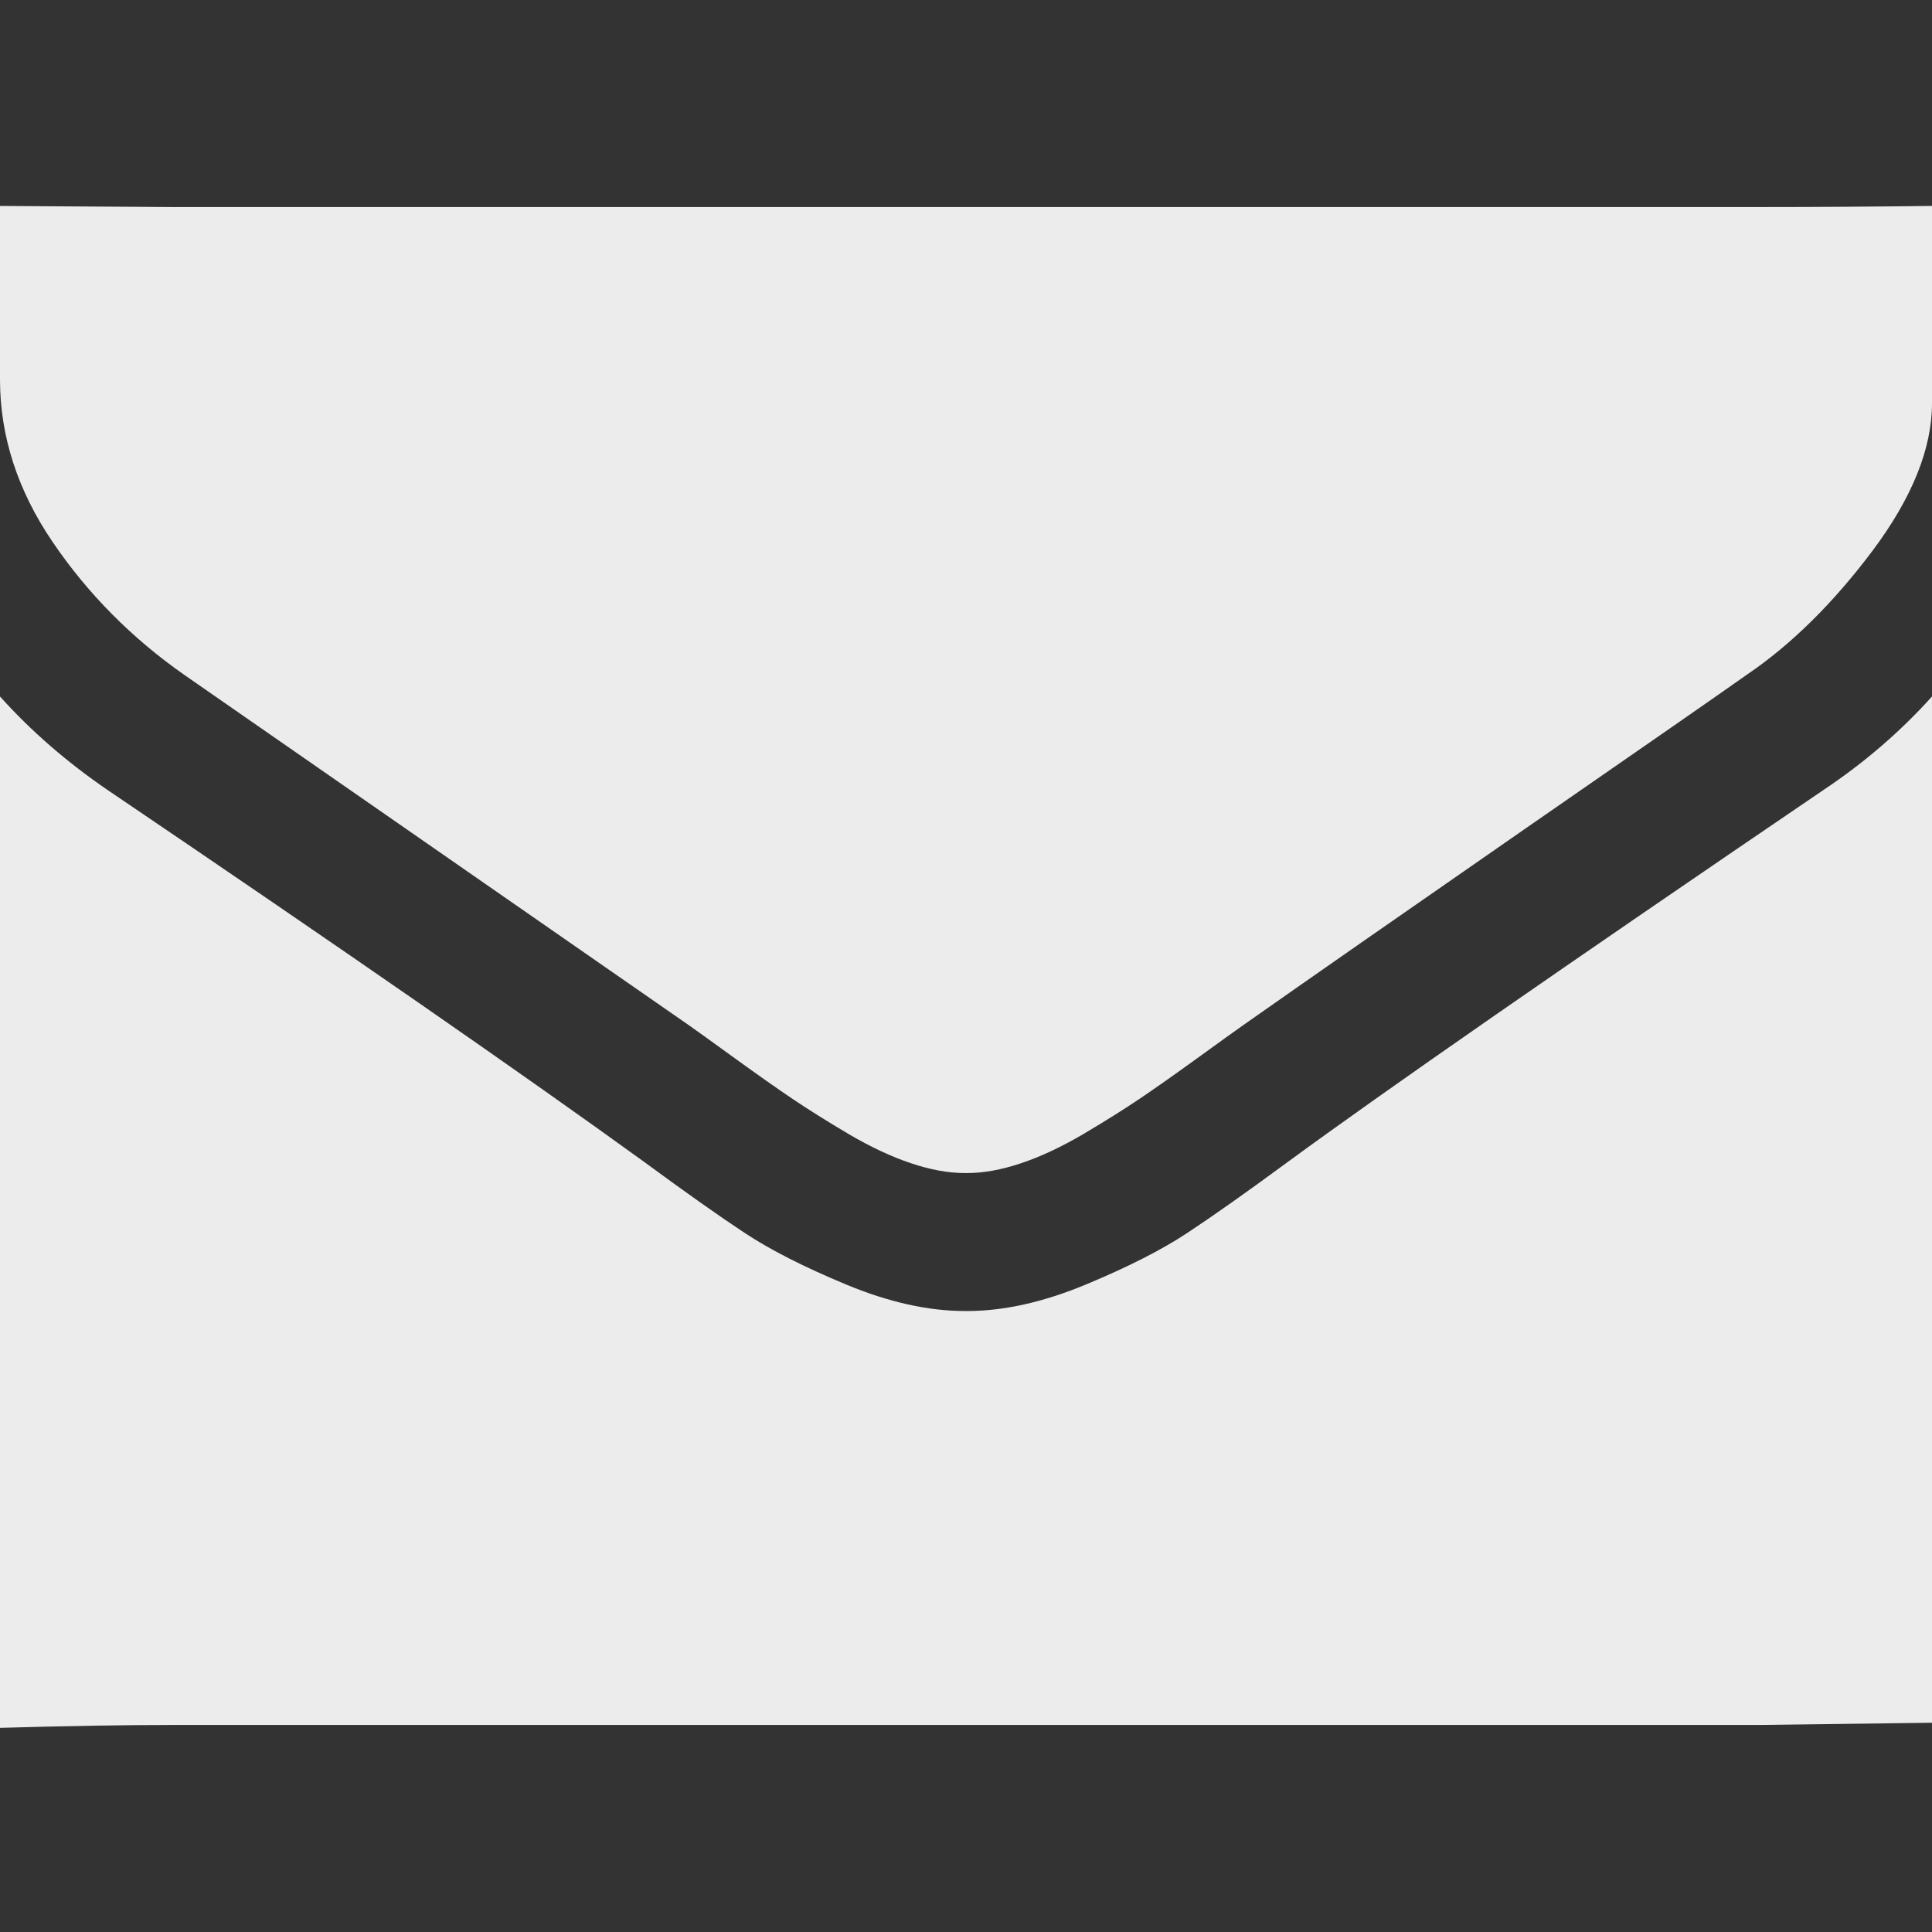 <?xml version="1.0" standalone="no"?><!-- Generator: Gravit.io --><svg xmlns="http://www.w3.org/2000/svg" xmlns:xlink="http://www.w3.org/1999/xlink" style="isolation:isolate" viewBox="0 0 12 12" width="12" height="12"><rect x="0" y="0" width="12" height="12" fill="#333333" stroke="none"/><defs><clipPath id="_clipPath_i83a5rFadeOgelUMyxcPnqKiBRi7Qk9u"><rect width="12" height="12"/></clipPath></defs><g clip-path="url(#_clipPath_i83a5rFadeOgelUMyxcPnqKiBRi7Qk9u)"><g><g><path d=" M 0 4.326 L 0 9.643 L 0 10.732 Q 0.629 10.714 1.071 10.714 L 10.929 10.714 L 12.021 10.7 Q 12 10.085 12 9.643 L 12 4.326 Q 11.705 4.654 11.324 4.908 Q 8.9 6.556 7.996 7.219 Q 7.614 7.5 7.376 7.657 Q 7.138 7.815 6.743 7.979 Q 6.348 8.143 6.007 8.143 L 6 8.143 L 5.993 8.143 Q 5.652 8.143 5.257 7.979 Q 4.862 7.815 4.624 7.657 Q 4.386 7.5 4.004 7.219 Q 2.866 6.395 0.67 4.908 Q 0.288 4.647 0 4.326 Z  M 0 2.357 Q 0 2.886 0.328 3.368 Q 0.656 3.85 1.145 4.192 Q 3.663 5.94 4.279 6.368 Q 4.346 6.415 4.564 6.573 Q 4.781 6.73 4.925 6.827 Q 5.069 6.924 5.273 7.045 Q 5.478 7.165 5.658 7.225 Q 5.839 7.286 5.993 7.286 L 6 7.286 L 6.007 7.286 Q 6.161 7.286 6.342 7.225 Q 6.522 7.165 6.727 7.045 Q 6.931 6.924 7.075 6.827 Q 7.219 6.73 7.436 6.573 Q 7.654 6.415 7.721 6.368 Q 8.33 5.94 9.475 5.146 Q 10.621 4.353 10.848 4.192 Q 11.263 3.911 11.632 3.419 Q 12 2.926 12 2.504 L 12.011 1.279 Q 11.444 1.286 10.929 1.286 L 1.071 1.286 L -0.032 1.279 Q 0 1.915 0 2.357 Z " fill-rule="evenodd" fill="rgb(236,236,236)"/></g></g></g></svg>